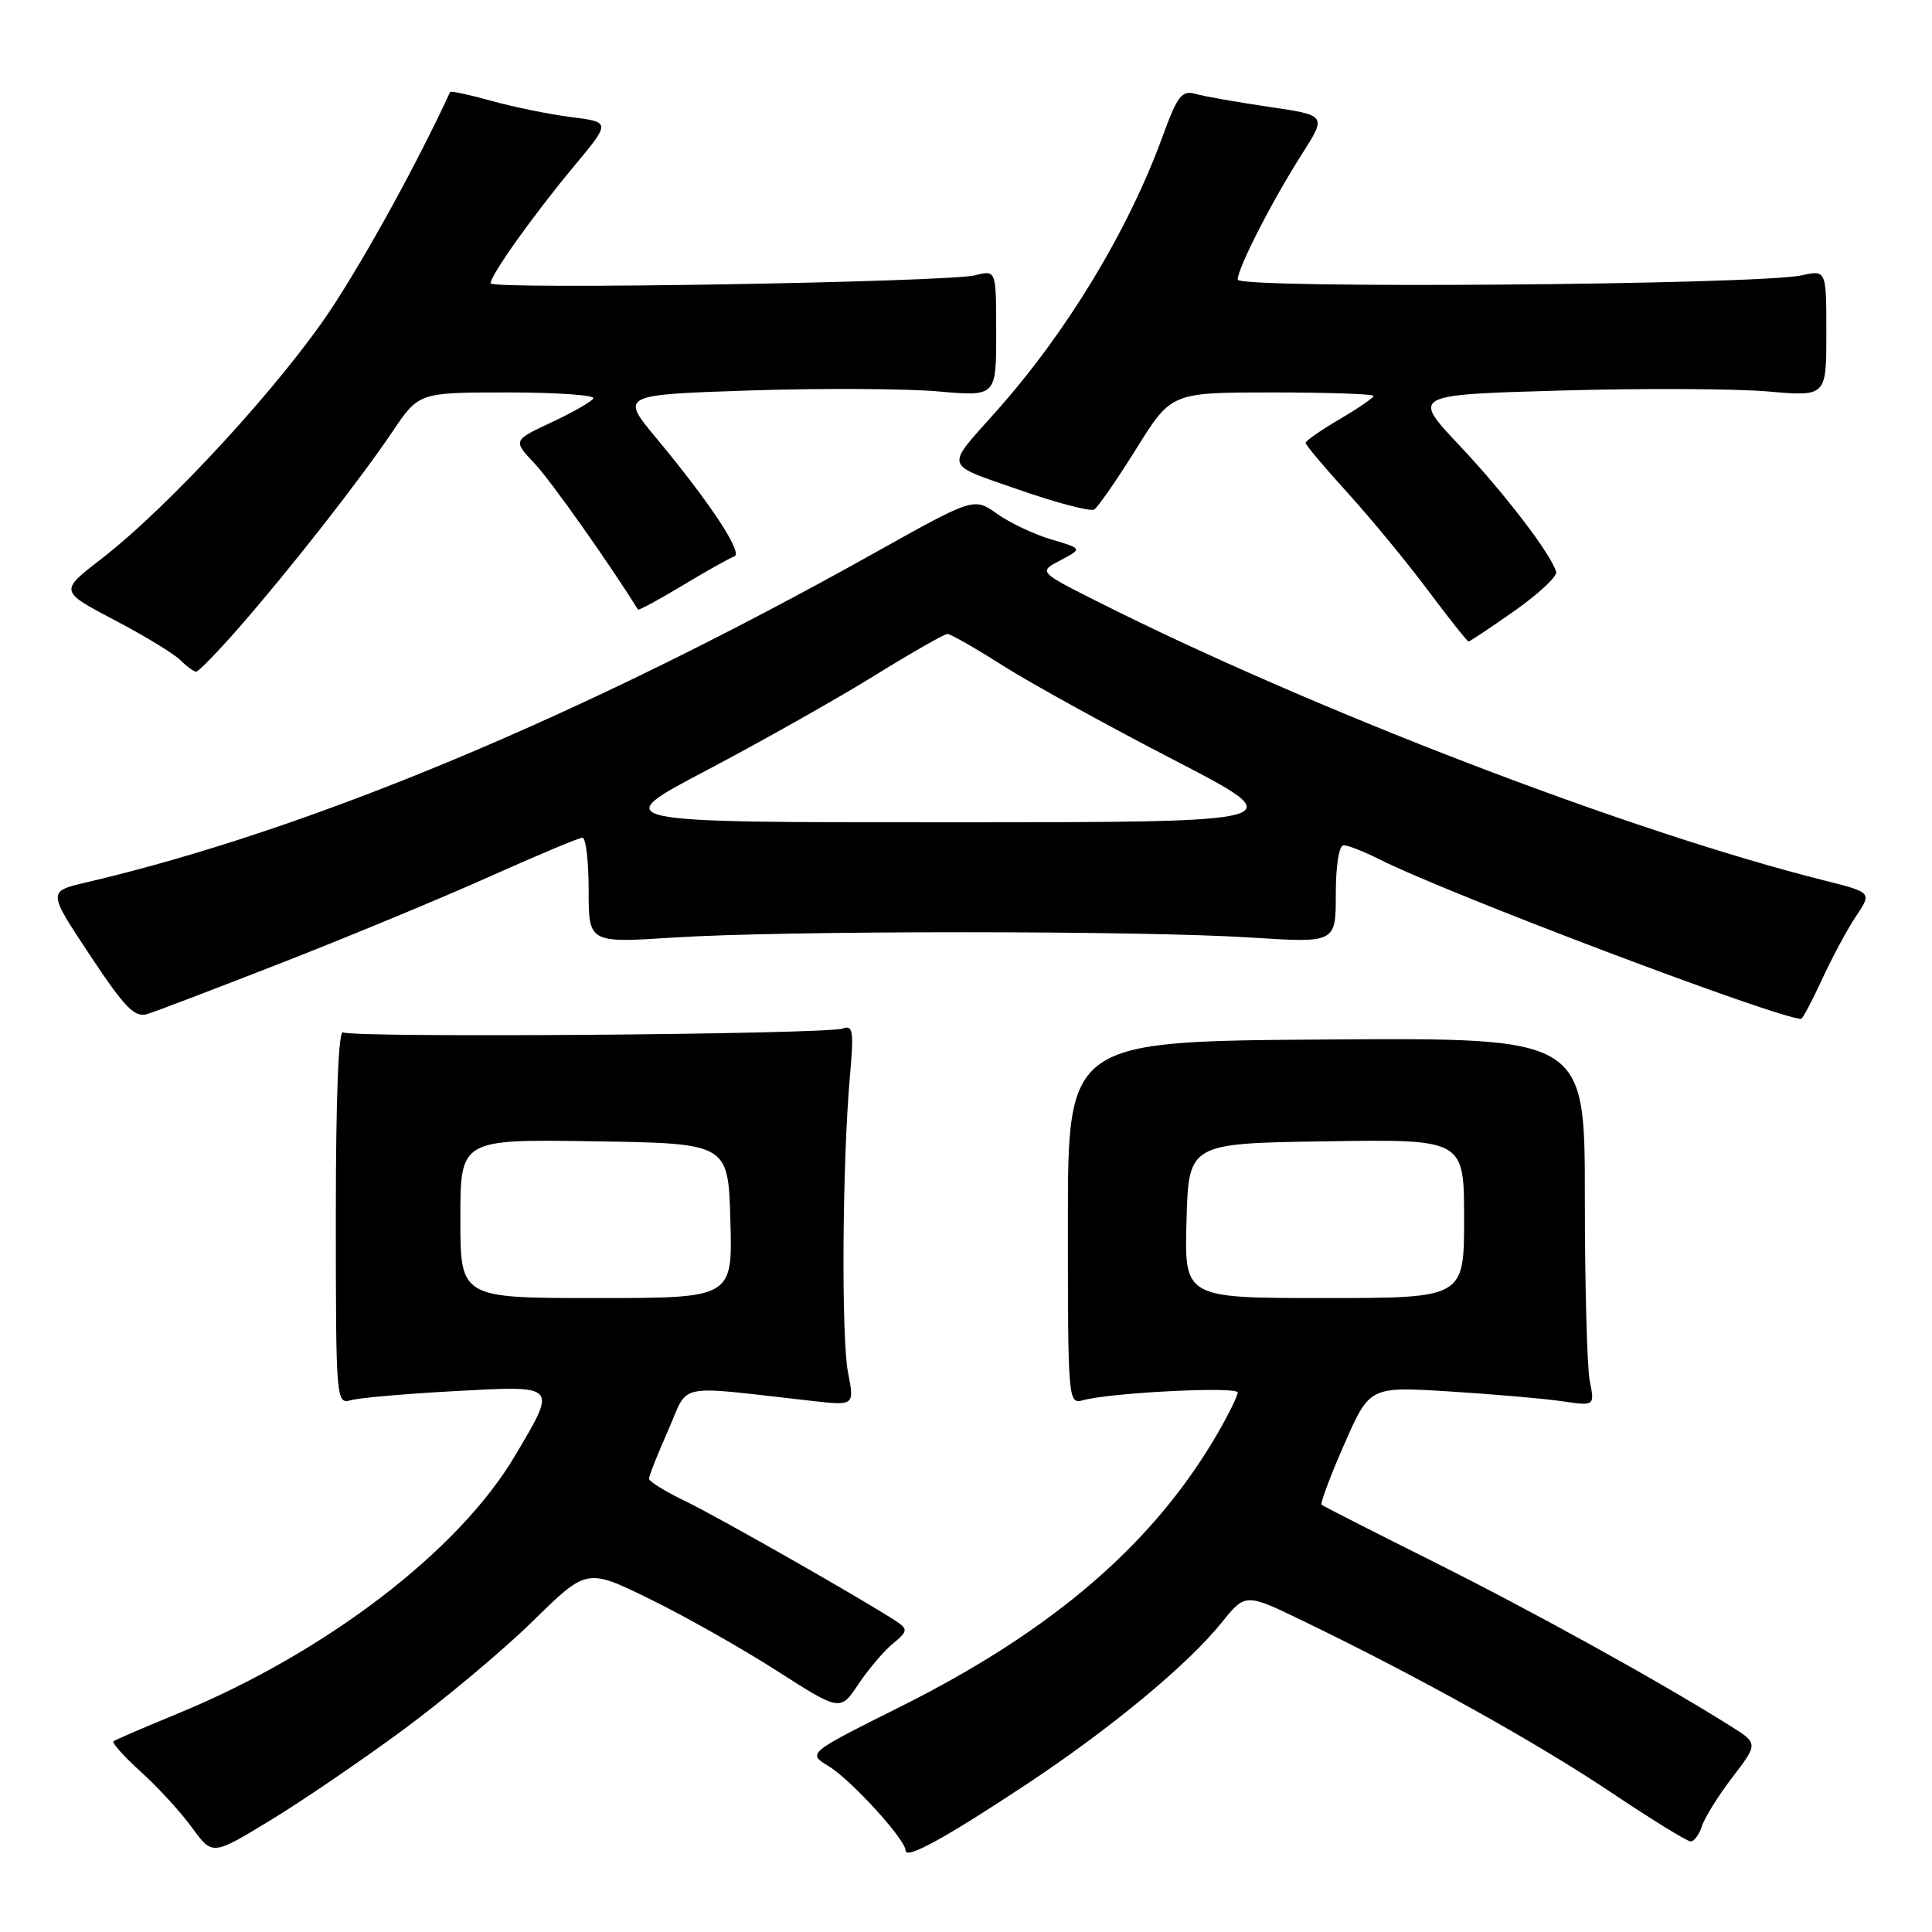 <?xml version="1.0" encoding="UTF-8" standalone="no"?>
<!DOCTYPE svg PUBLIC "-//W3C//DTD SVG 1.1//EN" "http://www.w3.org/Graphics/SVG/1.1/DTD/svg11.dtd" >
<svg xmlns="http://www.w3.org/2000/svg" xmlns:xlink="http://www.w3.org/1999/xlink" version="1.1" viewBox="0 0 256 256">
 <g >
 <path fill="currentColor"
d=" M 53.41 229.22 C 58.96 225.12 66.71 218.63 70.63 214.78 C 77.76 207.79 77.76 207.79 86.13 211.89 C 90.73 214.14 98.29 218.41 102.92 221.38 C 111.34 226.77 111.34 226.77 113.76 223.14 C 115.10 221.14 117.16 218.72 118.34 217.76 C 120.20 216.26 120.29 215.87 119.00 214.99 C 115.47 212.58 95.10 200.96 90.75 198.88 C 88.14 197.63 86.00 196.30 86.00 195.93 C 86.00 195.55 87.14 192.67 88.54 189.51 C 91.37 183.10 89.13 183.56 107.61 185.63 C 113.22 186.26 113.22 186.26 112.37 181.88 C 111.46 177.20 111.61 154.01 112.62 142.60 C 113.15 136.66 113.02 135.78 111.70 136.28 C 109.66 137.07 46.69 137.55 45.46 136.79 C 44.85 136.41 44.50 145.37 44.50 161.14 C 44.50 185.62 44.54 186.09 46.50 185.53 C 47.60 185.22 53.79 184.68 60.25 184.33 C 74.00 183.59 73.85 183.42 68.25 192.88 C 60.77 205.53 43.12 219.02 23.50 227.08 C 19.10 228.89 15.29 230.53 15.04 230.73 C 14.79 230.92 16.43 232.75 18.68 234.79 C 20.94 236.83 23.99 240.16 25.46 242.19 C 28.14 245.87 28.14 245.87 35.73 241.26 C 39.90 238.73 47.86 233.31 53.41 229.22 Z  M 136.00 236.44 C 147.14 229.07 157.41 220.56 161.86 215.02 C 165.03 211.08 165.03 211.08 172.76 214.83 C 187.77 222.08 203.61 230.90 213.34 237.41 C 218.76 241.04 223.56 244.00 224.02 244.00 C 224.49 244.00 225.15 243.09 225.51 241.98 C 225.86 240.87 227.68 237.95 229.56 235.49 C 232.98 231.01 232.98 231.01 229.24 228.67 C 219.84 222.77 203.13 213.53 189.93 206.93 C 181.99 202.96 175.33 199.57 175.12 199.39 C 174.91 199.22 176.26 195.62 178.11 191.40 C 181.48 183.72 181.48 183.72 191.99 184.37 C 197.77 184.73 204.48 185.31 206.91 185.66 C 211.31 186.31 211.31 186.31 210.66 183.03 C 210.29 181.22 210.00 170.24 210.00 158.62 C 210.00 137.50 210.00 137.50 175.75 137.74 C 141.50 137.97 141.50 137.97 141.50 162.04 C 141.50 185.62 141.54 186.09 143.50 185.54 C 147.12 184.53 164.00 183.68 164.00 184.51 C 164.00 184.96 162.81 187.39 161.35 189.91 C 152.87 204.55 139.54 216.04 119.24 226.18 C 106.98 232.31 106.98 232.31 109.80 234.03 C 112.77 235.83 120.00 243.76 120.00 245.21 C 120.00 246.43 125.20 243.59 136.00 236.44 Z  M 37.50 127.51 C 46.30 124.07 58.64 118.95 64.93 116.13 C 71.22 113.31 76.73 111.00 77.18 111.00 C 77.63 111.00 78.00 114.14 78.00 117.98 C 78.00 124.95 78.00 124.95 89.25 124.23 C 103.77 123.29 151.23 123.29 165.75 124.23 C 177.00 124.95 177.00 124.95 177.00 118.48 C 177.00 114.66 177.43 112.00 178.04 112.00 C 178.61 112.00 180.75 112.84 182.79 113.87 C 191.91 118.46 235.63 135.00 238.65 135.00 C 238.86 135.00 240.11 132.64 241.44 129.75 C 242.77 126.86 244.80 123.09 245.95 121.38 C 248.04 118.25 248.04 118.25 241.67 116.65 C 216.01 110.21 174.12 94.14 145.54 79.77 C 137.59 75.77 137.59 75.77 140.52 74.24 C 143.44 72.70 143.44 72.70 139.31 71.48 C 137.04 70.81 133.80 69.28 132.12 68.08 C 129.05 65.90 129.05 65.90 115.78 73.32 C 77.21 94.88 41.04 109.99 11.41 116.93 C 6.32 118.12 6.32 118.12 11.91 126.55 C 16.53 133.52 17.84 134.87 19.50 134.37 C 20.60 134.04 28.70 130.95 37.50 127.51 Z  M 31.59 83.25 C 38.29 75.60 47.68 63.62 52.00 57.20 C 55.50 52.00 55.50 52.00 67.31 52.00 C 73.80 52.00 78.90 52.36 78.62 52.80 C 78.35 53.24 75.84 54.67 73.04 55.98 C 67.96 58.36 67.96 58.36 70.85 61.43 C 73.01 63.73 80.63 74.50 84.53 80.77 C 84.63 80.91 87.30 79.47 90.47 77.56 C 93.64 75.65 96.71 73.93 97.30 73.73 C 98.51 73.33 94.09 66.62 87.02 58.12 C 82.18 52.31 82.18 52.31 99.34 51.74 C 108.78 51.43 119.99 51.49 124.25 51.86 C 132.00 52.55 132.00 52.55 132.00 44.16 C 132.00 35.77 132.00 35.77 129.25 36.47 C 125.61 37.40 65.00 38.41 65.00 37.54 C 65.00 36.46 70.70 28.46 76.03 22.06 C 80.93 16.18 80.93 16.18 75.71 15.52 C 72.85 15.16 68.09 14.19 65.14 13.37 C 62.20 12.55 59.72 12.02 59.64 12.19 C 55.43 21.34 48.67 33.66 43.95 40.84 C 37.35 50.85 22.37 67.16 13.42 74.06 C 7.89 78.33 7.89 78.33 15.13 82.14 C 19.12 84.23 23.06 86.63 23.90 87.47 C 24.74 88.31 25.68 89.00 25.99 89.00 C 26.30 89.00 28.82 86.41 31.59 83.25 Z  M 200.71 80.92 C 203.89 78.67 206.37 76.36 206.20 75.78 C 205.55 73.45 199.38 65.38 193.40 59.04 C 187.05 52.31 187.05 52.31 206.78 51.75 C 217.62 51.44 229.99 51.50 234.25 51.87 C 242.00 52.55 242.00 52.55 242.00 44.16 C 242.00 35.77 242.00 35.77 238.75 36.48 C 232.80 37.76 164.00 38.29 164.00 37.05 C 164.00 35.52 168.57 26.60 172.53 20.39 C 175.79 15.28 175.79 15.28 168.15 14.16 C 163.94 13.54 159.56 12.77 158.41 12.44 C 156.60 11.93 156.02 12.67 154.04 18.10 C 149.50 30.55 141.35 44.02 132.01 54.50 C 125.17 62.17 124.94 61.38 135.03 64.90 C 140.01 66.64 144.49 67.81 144.99 67.51 C 145.48 67.20 147.99 63.59 150.55 59.48 C 155.21 52.00 155.21 52.00 168.60 52.00 C 175.97 52.00 182.00 52.21 182.00 52.46 C 182.00 52.71 179.97 54.10 177.50 55.55 C 175.03 57.00 173.00 58.41 173.00 58.69 C 173.00 58.96 175.52 61.96 178.60 65.34 C 181.68 68.73 186.46 74.54 189.23 78.25 C 192.01 81.96 194.42 85.00 194.59 85.00 C 194.77 85.00 197.52 83.16 200.71 80.92 Z  M 61.00 161.48 C 61.00 150.95 61.00 150.95 78.75 151.23 C 96.50 151.50 96.50 151.50 96.78 161.75 C 97.07 172.00 97.07 172.00 79.03 172.00 C 61.00 172.00 61.00 172.00 61.00 161.48 Z  M 157.22 161.75 C 157.50 151.50 157.50 151.50 175.75 151.23 C 194.00 150.95 194.00 150.95 194.00 161.48 C 194.00 172.00 194.00 172.00 175.47 172.00 C 156.93 172.00 156.93 172.00 157.22 161.75 Z  M 93.63 102.07 C 100.84 98.27 110.81 92.65 115.78 89.58 C 120.74 86.51 125.14 84.00 125.54 84.00 C 125.95 84.00 129.26 85.89 132.89 88.20 C 136.53 90.51 146.70 96.12 155.50 100.67 C 171.50 108.95 171.50 108.95 126.00 108.96 C 80.50 108.97 80.50 108.97 93.63 102.07 Z "/>
</g>
</svg>